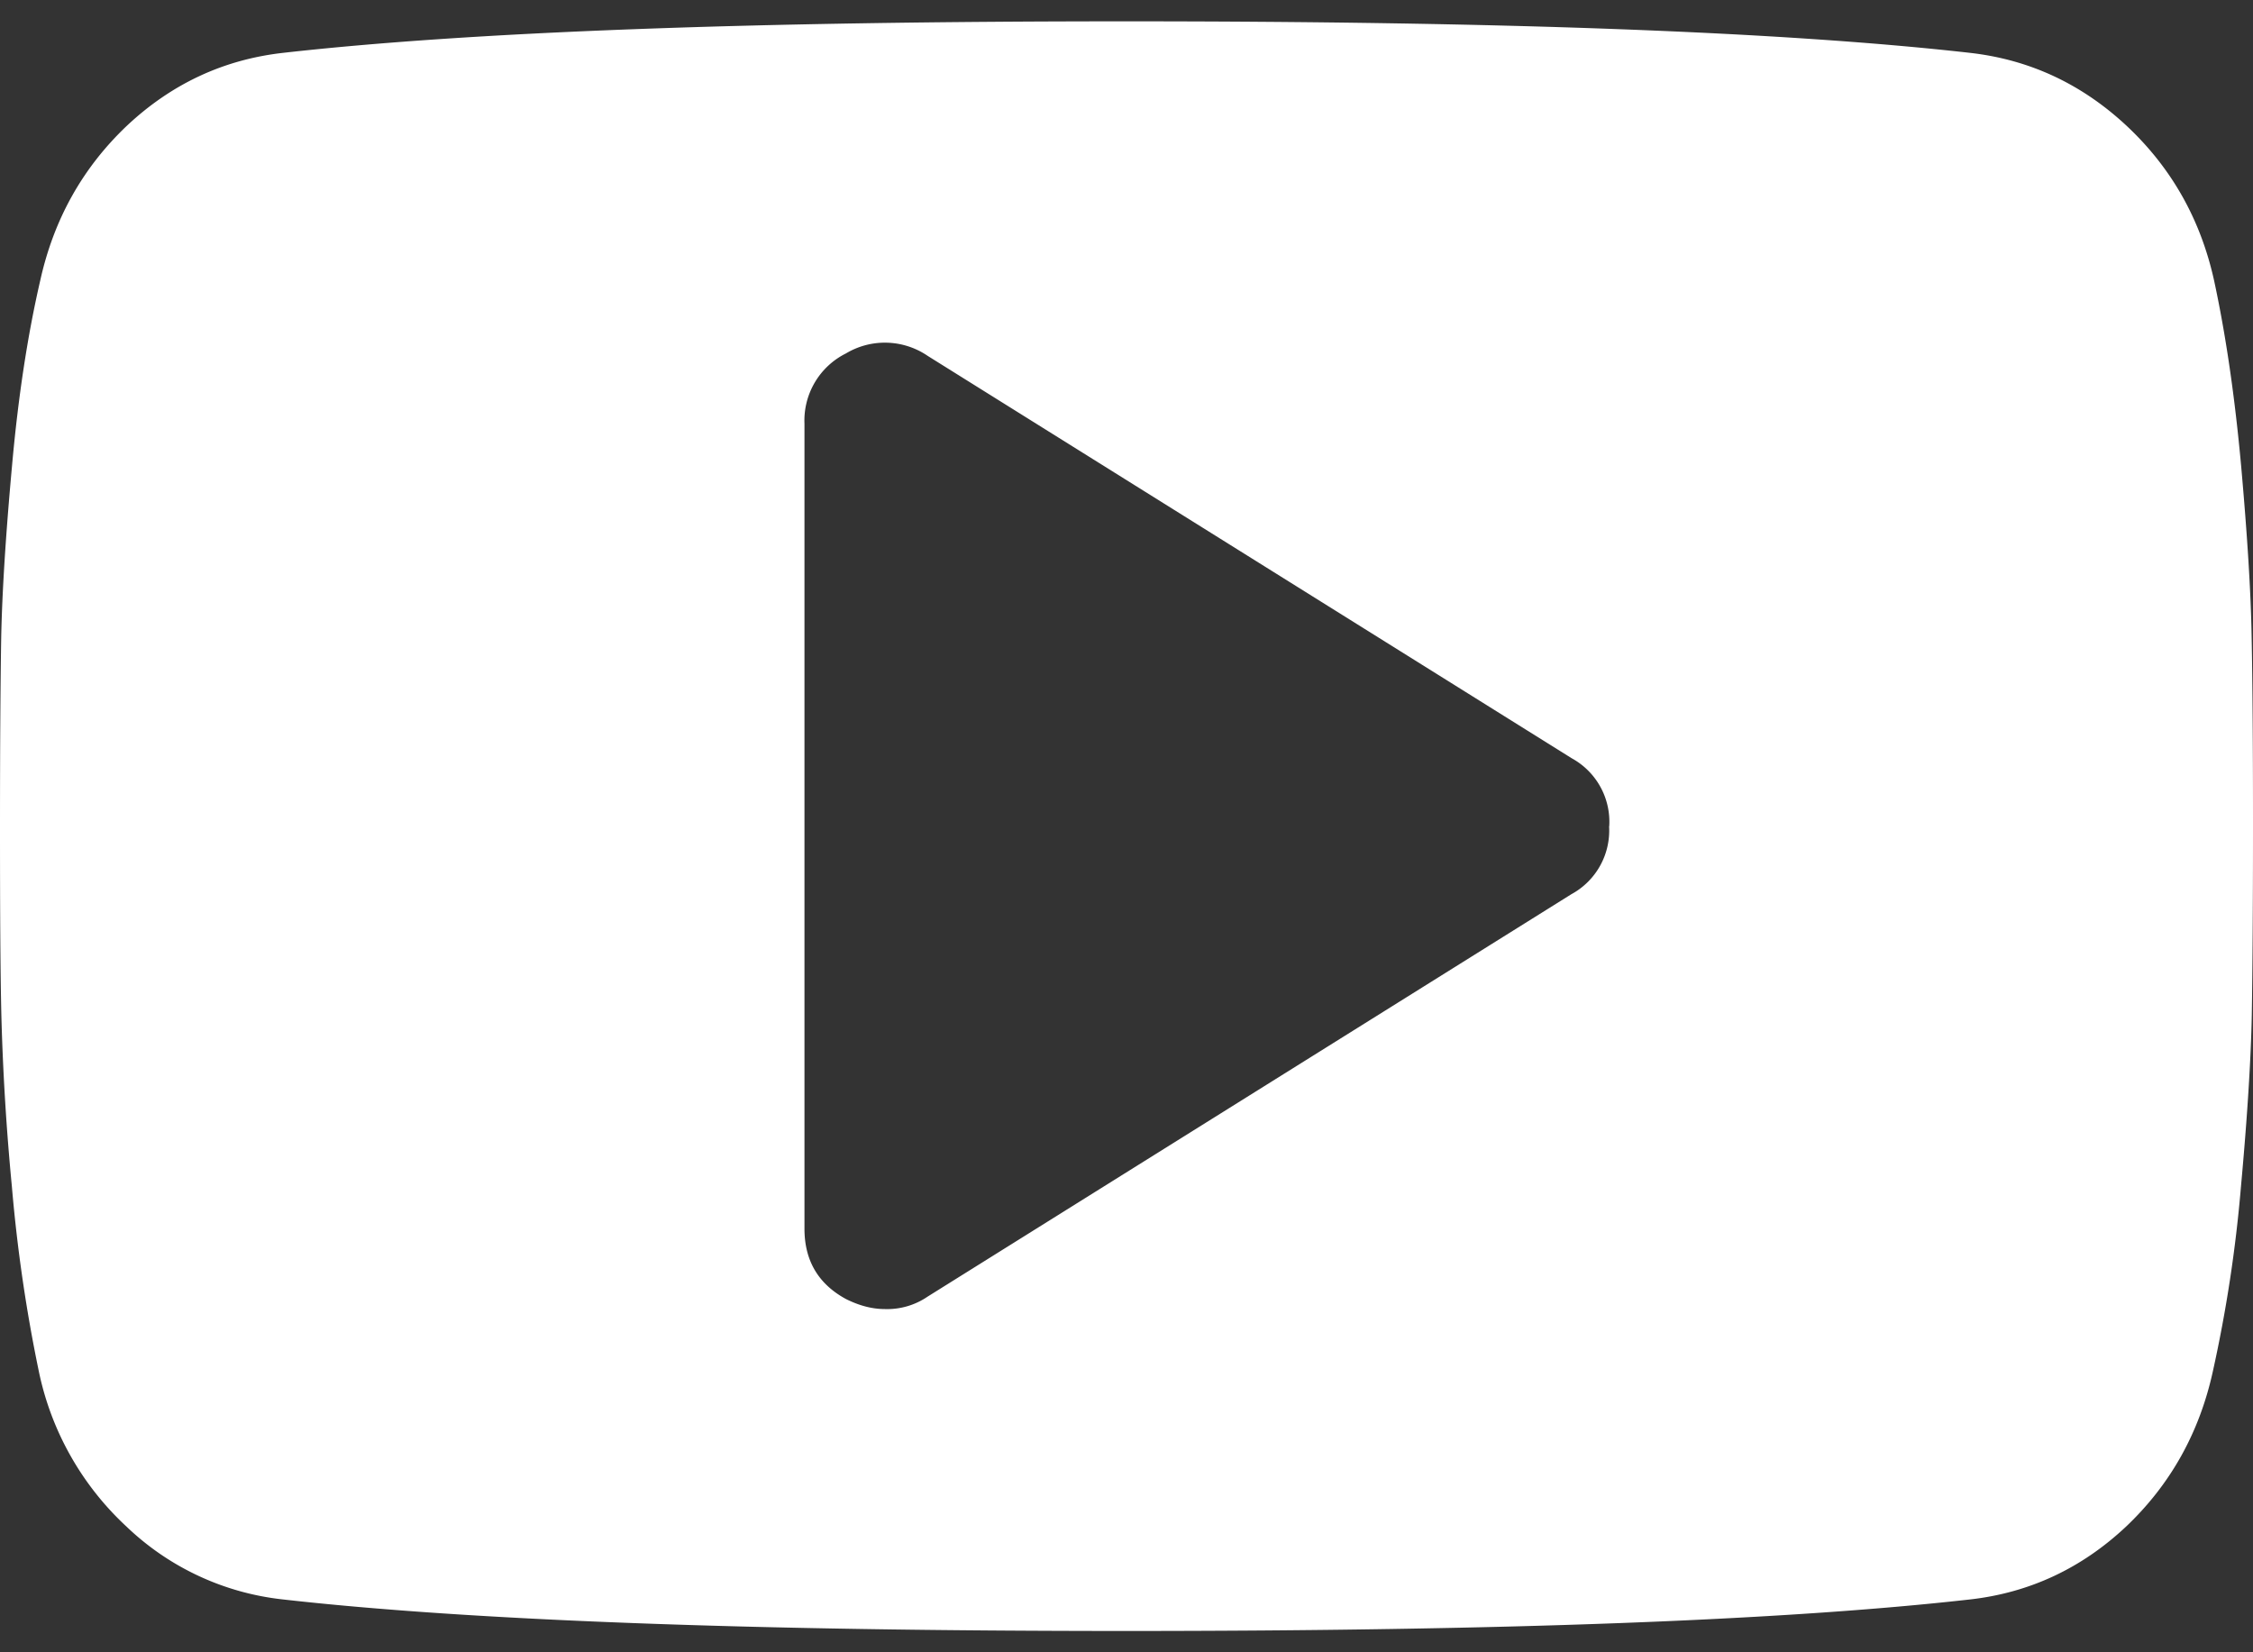 <svg width="15" height="11" fill="none" xmlns="http://www.w3.org/2000/svg"><rect width="100%" height="100%" fill="#333333" stroke="none"/><path d="M10.714 5.5a.482.482 0 00-.25-.452L6.176 2.369a.505.505 0 00-.544-.016.499.499 0 00-.276.468V8.18c0 .212.092.368.276.468.09.045.176.067.26.067a.477.477 0 00.284-.083l4.286-2.679a.482.482 0 00.251-.452zM15 5.5c0 .536-.003.954-.008 1.256-.006.3-.03.682-.072 1.142a9.26 9.26 0 01-.188 1.235c-.09.407-.282.75-.577 1.03-.296.278-.642.44-1.038.485-1.24.14-3.111.21-5.617.21s-4.378-.07-5.617-.21a1.784 1.784 0 01-1.042-.486 1.946 1.946 0 01-.582-1.03 10.361 10.361 0 01-.18-1.234 16.42 16.42 0 01-.07-1.142C.002 6.454 0 6.036 0 5.5s.003-.954.008-1.256c.006-.3.03-.682.072-1.142.041-.46.104-.872.188-1.235.09-.407.282-.75.577-1.03.296-.278.642-.44 1.038-.485C3.123.212 4.994.142 7.5.142s4.378.07 5.617.21c.396.045.743.207 1.042.486.298.279.492.622.582 1.03.078.362.138.773.18 1.234.041.46.065.841.07 1.142.006.302.009.72.009 1.256z" fill="#fff"/></svg>